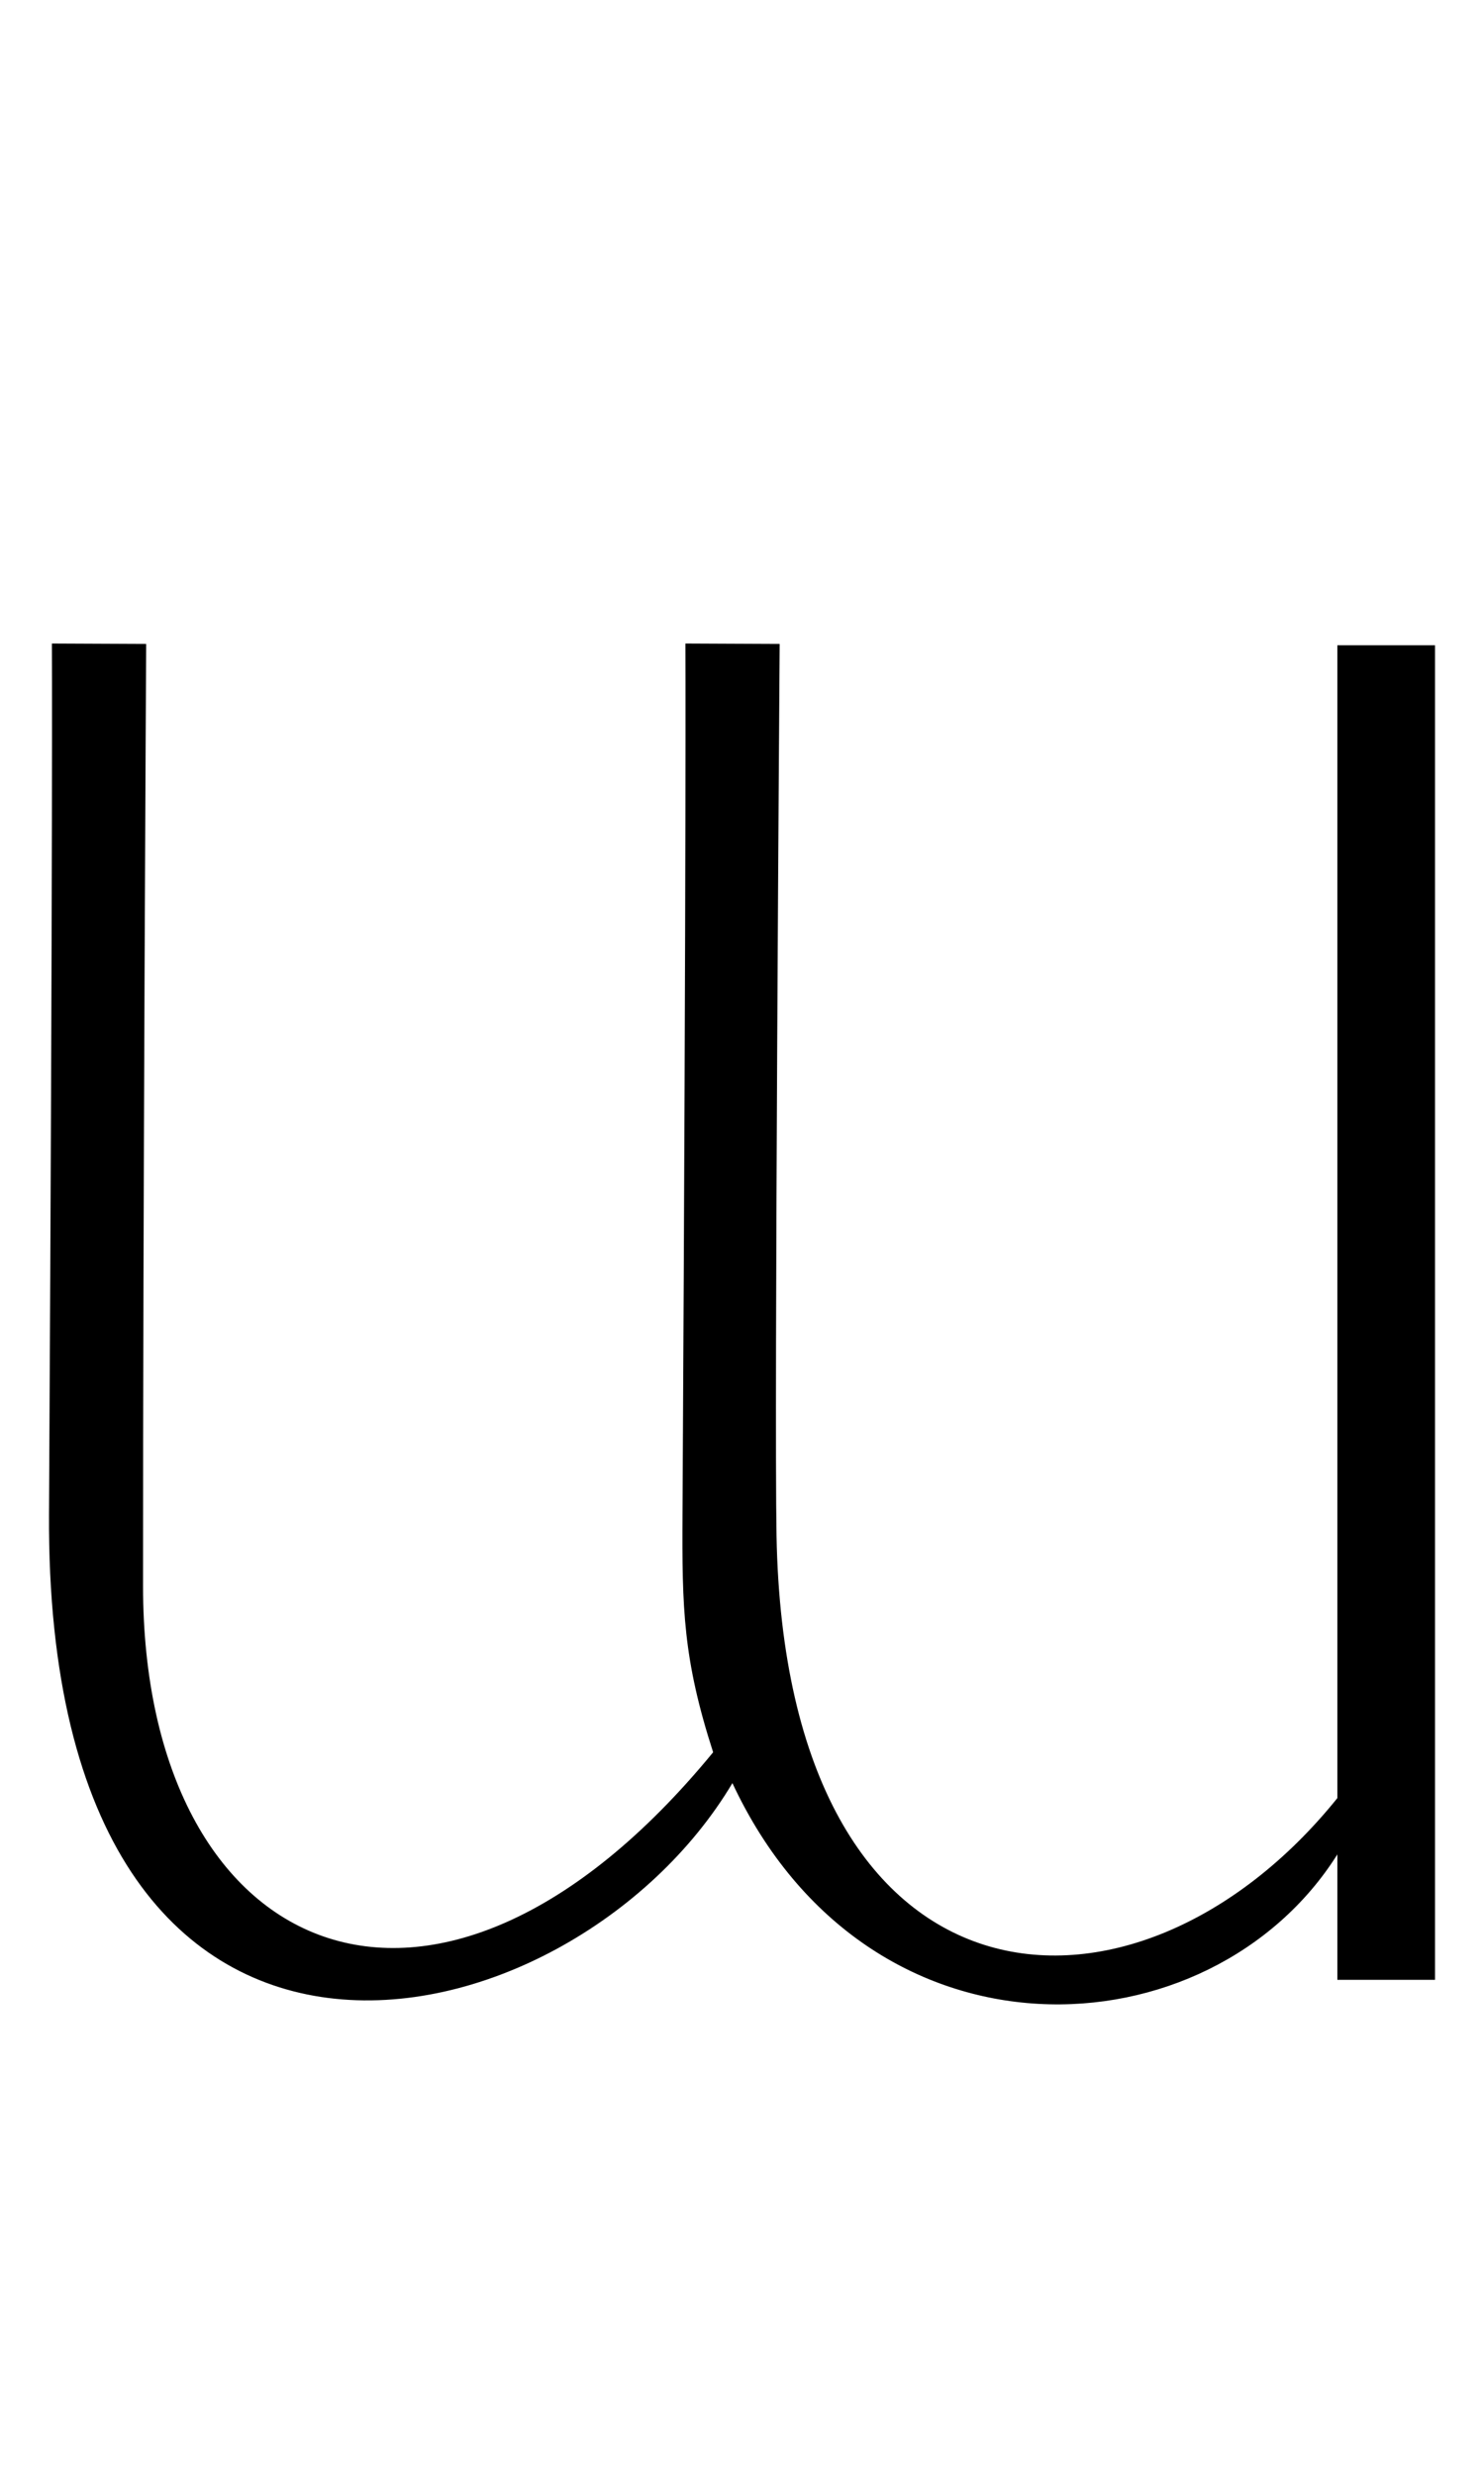 <?xml version="1.0" encoding="UTF-8" standalone="no"?>
<!-- Created with Inkscape (http://www.inkscape.org/) -->

<svg
   width="600"
   height="1000"
   viewBox="0 0 158.75 264.583"
   version="1.1"
   id="svg5"
   inkscape:version="1.3 (0e150ed6c4, 2023-07-21)"
   sodipodi:docname="d.svg"
   xmlns:inkscape="http://www.inkscape.org/namespaces/inkscape"
   xmlns:sodipodi="http://sodipodi.sourceforge.net/DTD/sodipodi-0.dtd"
   xmlns="http://www.w3.org/2000/svg"
   xmlns:svg="http://www.w3.org/2000/svg">
  <sodipodi:namedview
     id="namedview7"
     pagecolor="#ffffff"
     bordercolor="#000000"
     borderopacity="0.25"
     inkscape:showpageshadow="2"
     inkscape:pageopacity="0.0"
     inkscape:pagecheckerboard="0"
     inkscape:deskcolor="#d1d1d1"
     inkscape:document-units="mm"
     showgrid="false"
     inkscape:zoom="0.7071068"
     inkscape:cx="228.39548"
     inkscape:cy="466.69046"
     inkscape:window-width="1920"
     inkscape:window-height="995"
     inkscape:window-x="-9"
     inkscape:window-y="-9"
     inkscape:window-maximized="1"
     inkscape:current-layer="layer1"
     showguides="true">
    <sodipodi:guide
       position="0,238.125"
       orientation="0,1"
       id="guide740"
       inkscape:locked="false"
       inkscape:label=""
       inkscape:color="rgb(0,134,229)" />
    <sodipodi:guide
       position="0,52.917"
       orientation="0,1"
       id="guide956"
       inkscape:locked="false"
       inkscape:label=""
       inkscape:color="rgb(0,134,229)" />
    <sodipodi:guide
       position="13.229,264.583"
       orientation="1,0"
       id="guide958"
       inkscape:locked="false" />
    <sodipodi:guide
       position="251.354,264.583"
       orientation="1,0"
       id="guide960"
       inkscape:locked="false" />
    <sodipodi:guide
       position="119.062,264.583"
       orientation="-1,0"
       id="guide962"
       inkscape:locked="false"
       inkscape:label=""
       inkscape:color="rgb(0,134,229)" />
    <sodipodi:guide
       position="66.07,195.581"
       orientation="0,1"
       id="guide964"
       inkscape:locked="false"
       inkscape:label=""
       inkscape:color="rgb(0,134,229)" />
  </sodipodi:namedview>
  <defs
     id="defs2" />
  <g
     inkscape:label="Layer 1"
     inkscape:groupmode="layer"
     id="layer1">
    <path
       id="path2"
       style="fill:#000000;stroke:none;stroke-width:0.42;stroke-dasharray:none"
       d="m 5.553,68.799 c 0,0 0.104,19.337 -0.31,93.078 -0.395,70.305 55.66,58.045 73.106,28.757 14.578,31.179 51.107,29.213 64.715,7.622 v 13.41 h 10.446 V 68.986 h -10.446 V 192.235 C 121.33,219.224 84.019,216.434 83.069,164.174 82.819,150.456 83.404,68.845 83.404,68.845 l -10.084,-0.046 c 0,0 0.104,19.337 -0.31,93.078 -0.057,10.146 0.065,15.498 3.277,25.461 -29.852,36.358 -60.976,22.075 -60.985,-17.774 -0.01,-40.045 0.335,-100.719 0.335,-100.719 z"
       sodipodi:nodetypes="cscccccccsccscscc" />
  </g>
</svg>
